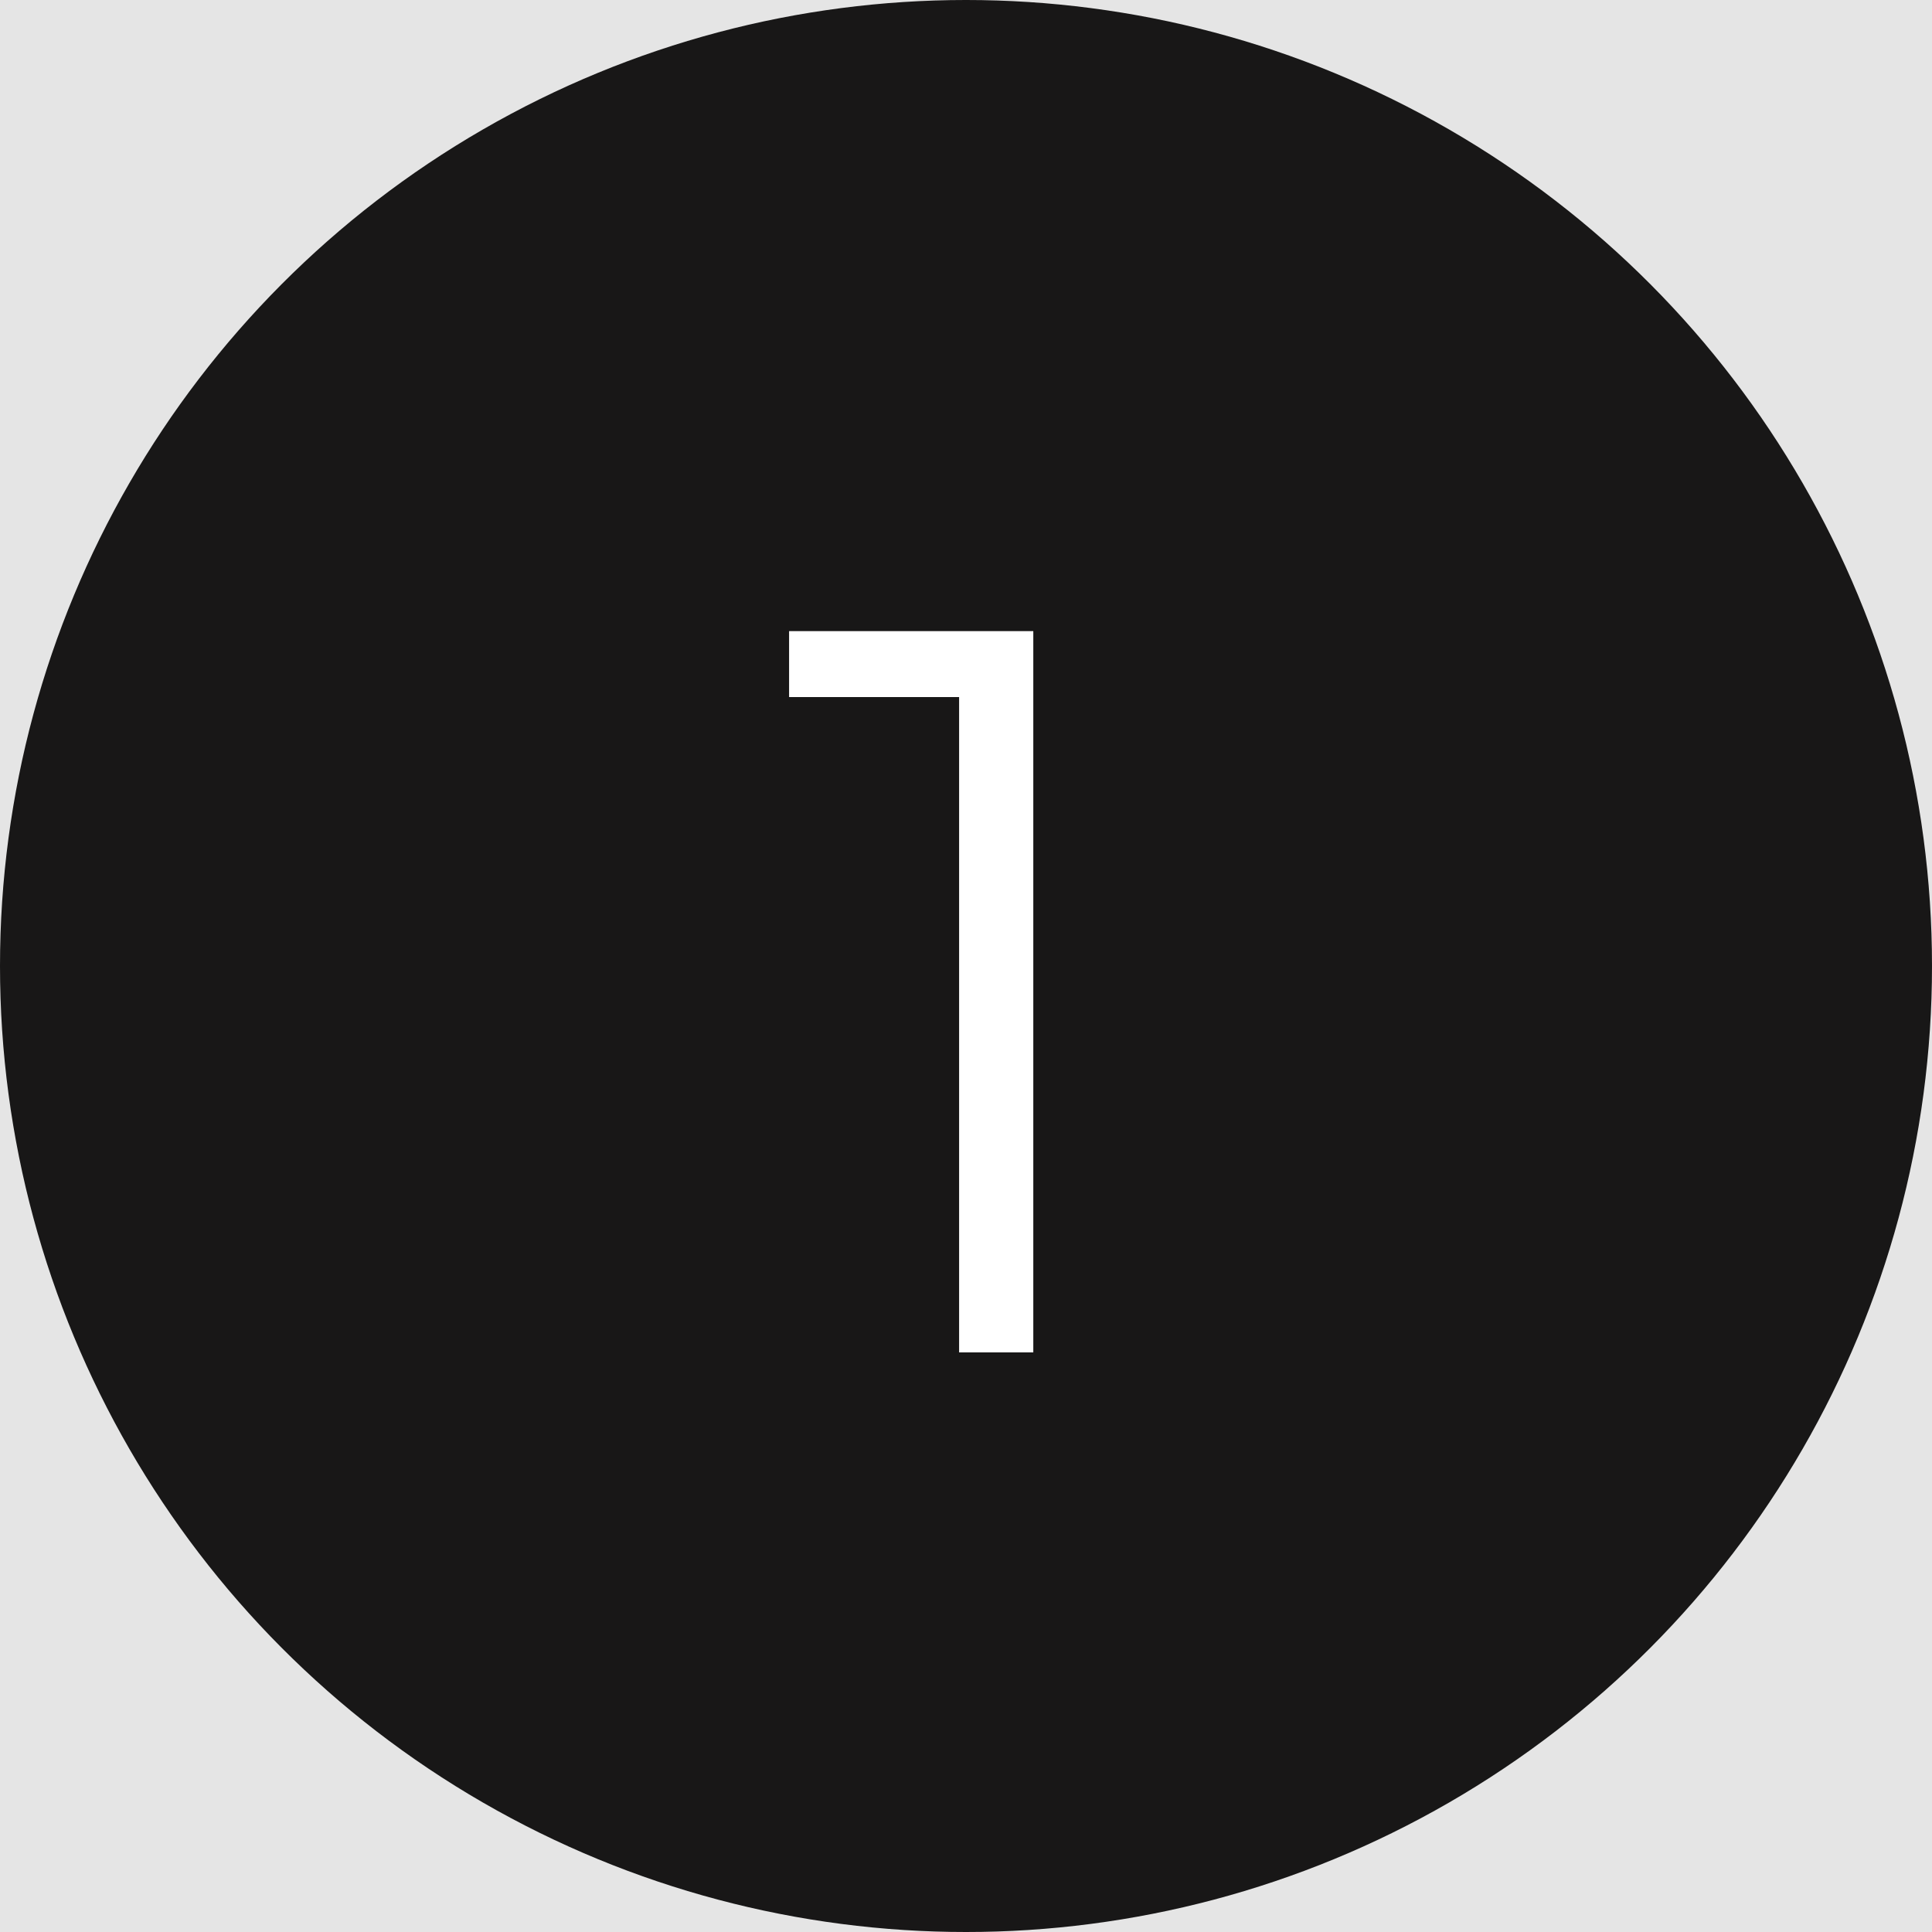 <svg width="30" height="30" viewBox="0 0 30 30" fill="none" xmlns="http://www.w3.org/2000/svg">
<rect width="30" height="30" fill="#E5E5E5"/>
<circle cx="15" cy="15" r="15" fill="#181717"/>
<path d="M16.045 9.8V21H14.893V10.824H12.253V9.8H16.045Z" fill="white"/>
</svg>
